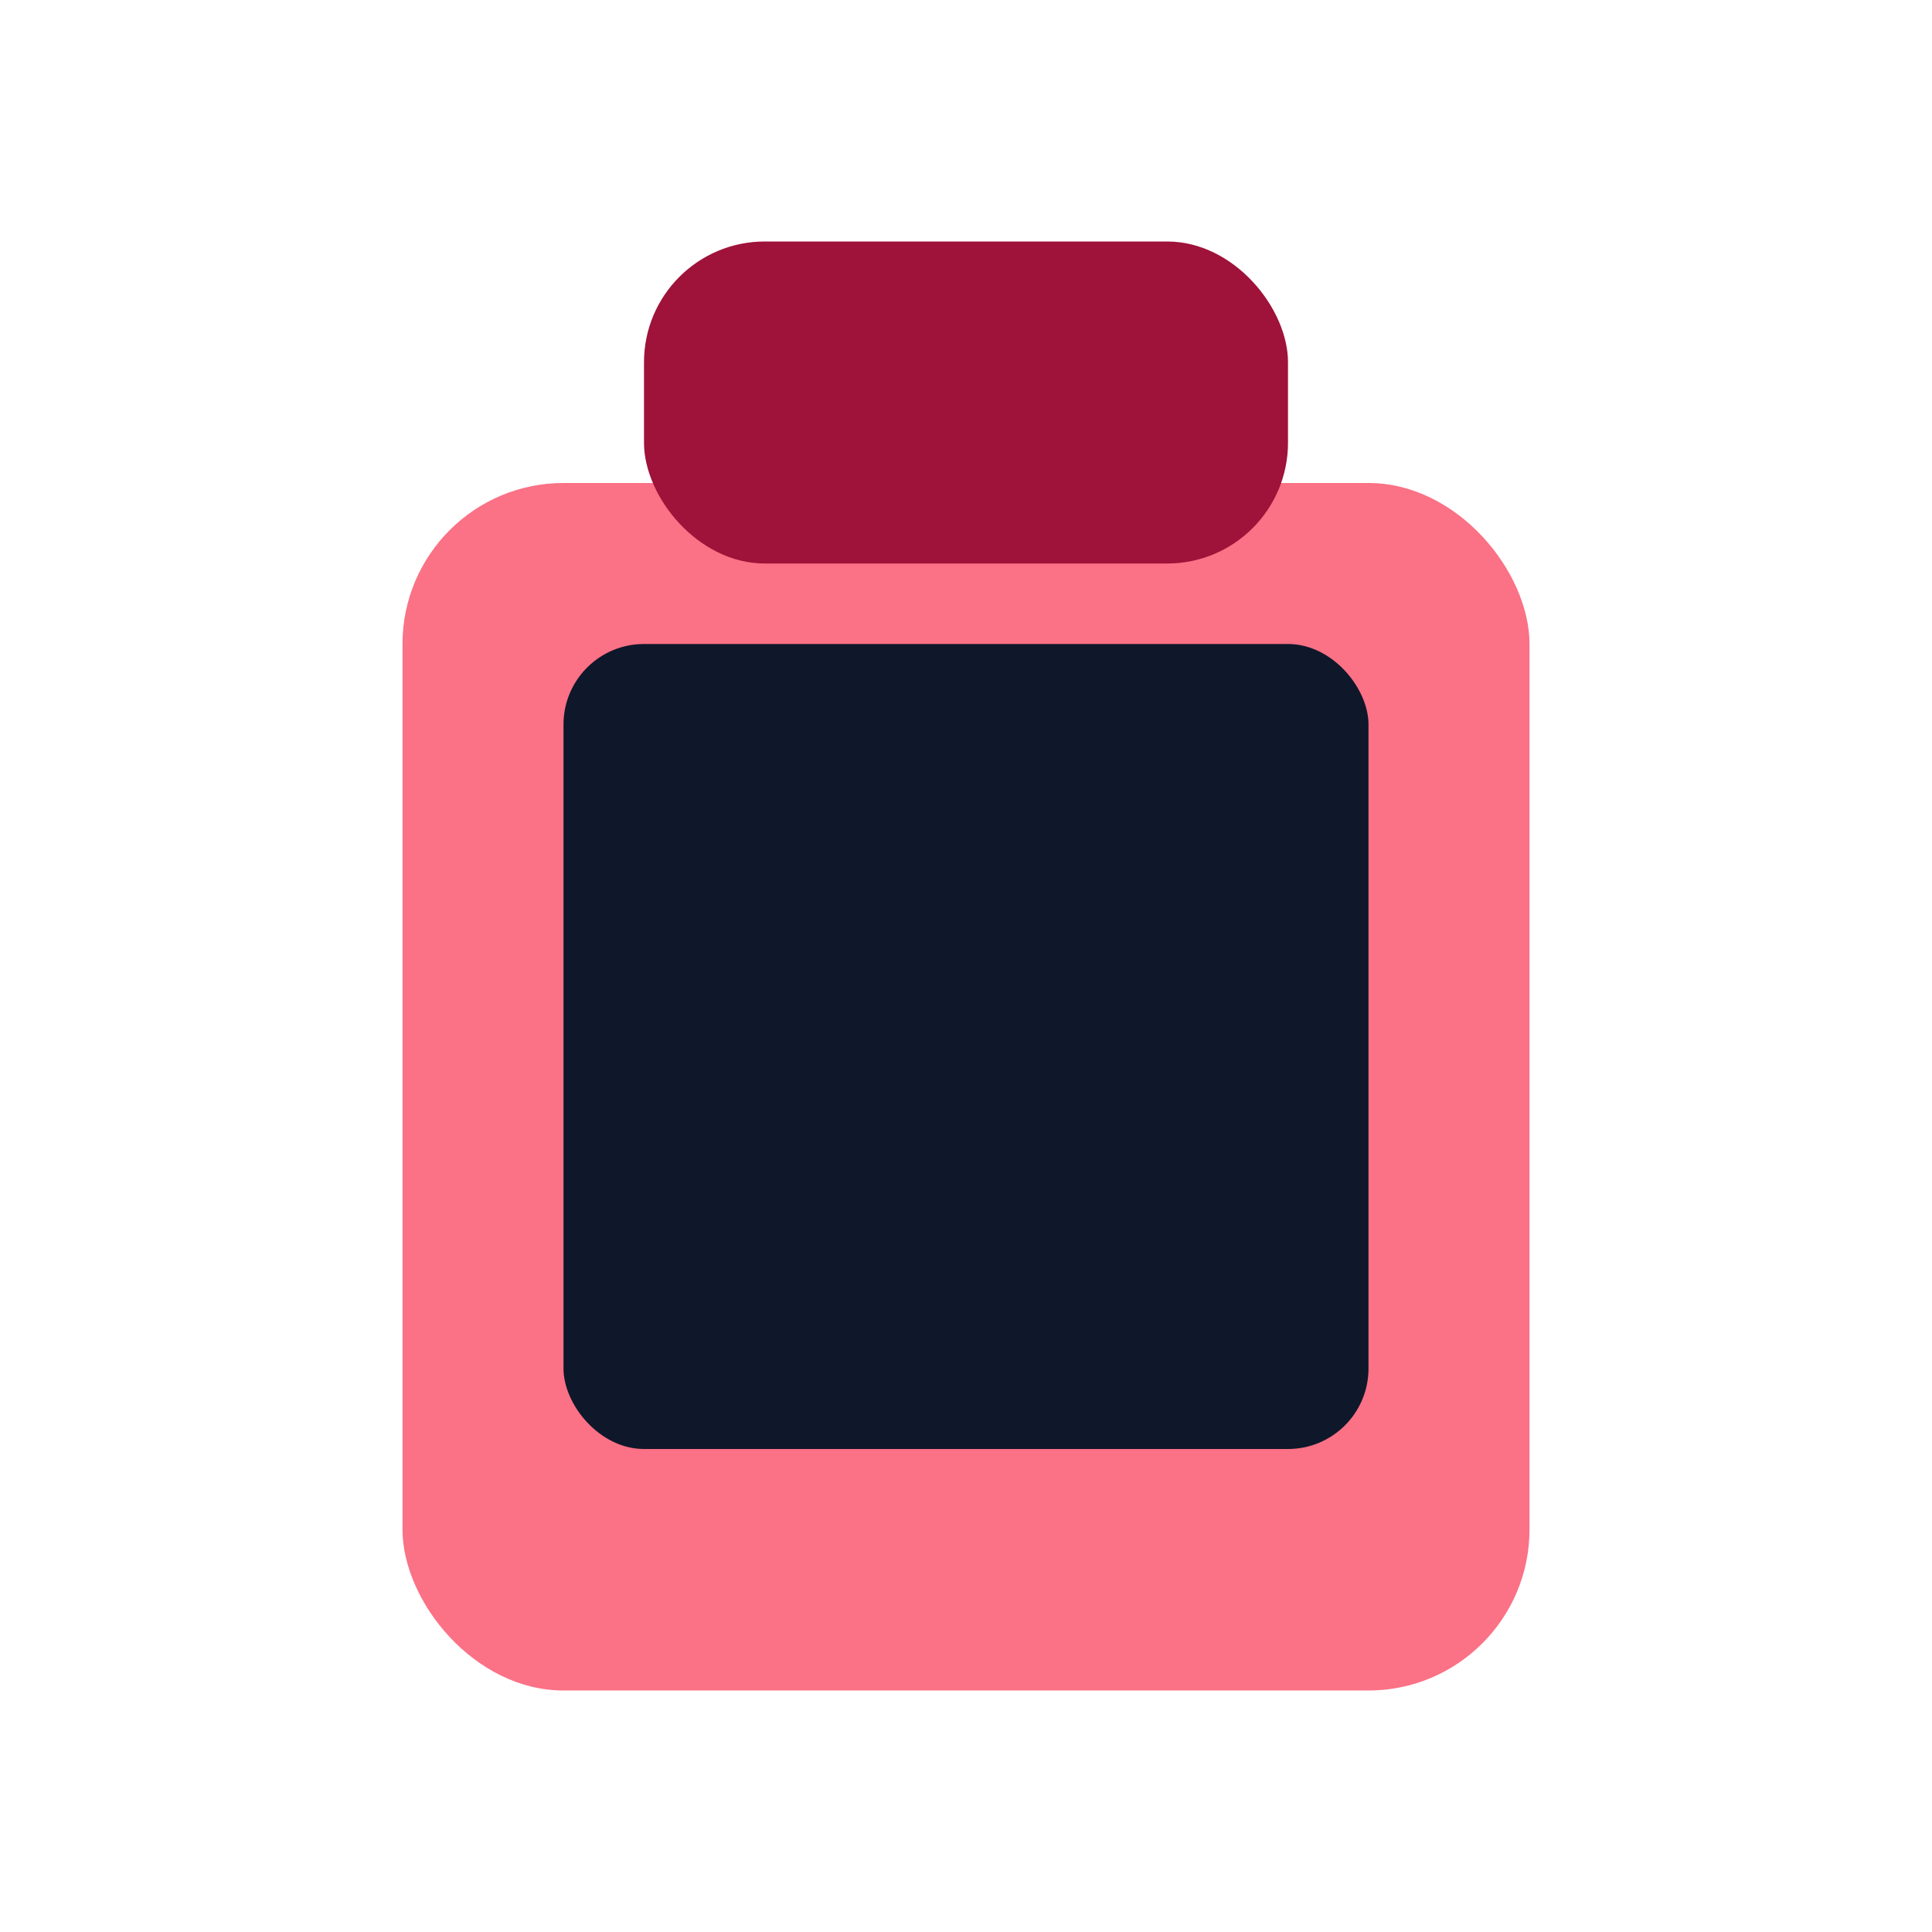 <?xml version="1.0" encoding="UTF-8"?>
<svg width="24" height="24" viewBox="0 0 24 24" xmlns="http://www.w3.org/2000/svg">
  <rect x="5" y="6" width="14" height="15" rx="2" fill="#fb7185"/>
  <rect x="8" y="3" width="8" height="4" rx="1.5" fill="#9f1239"/>
  <rect x="7" y="8" width="10" height="10" rx="1" fill="#0f172a"/>
</svg>